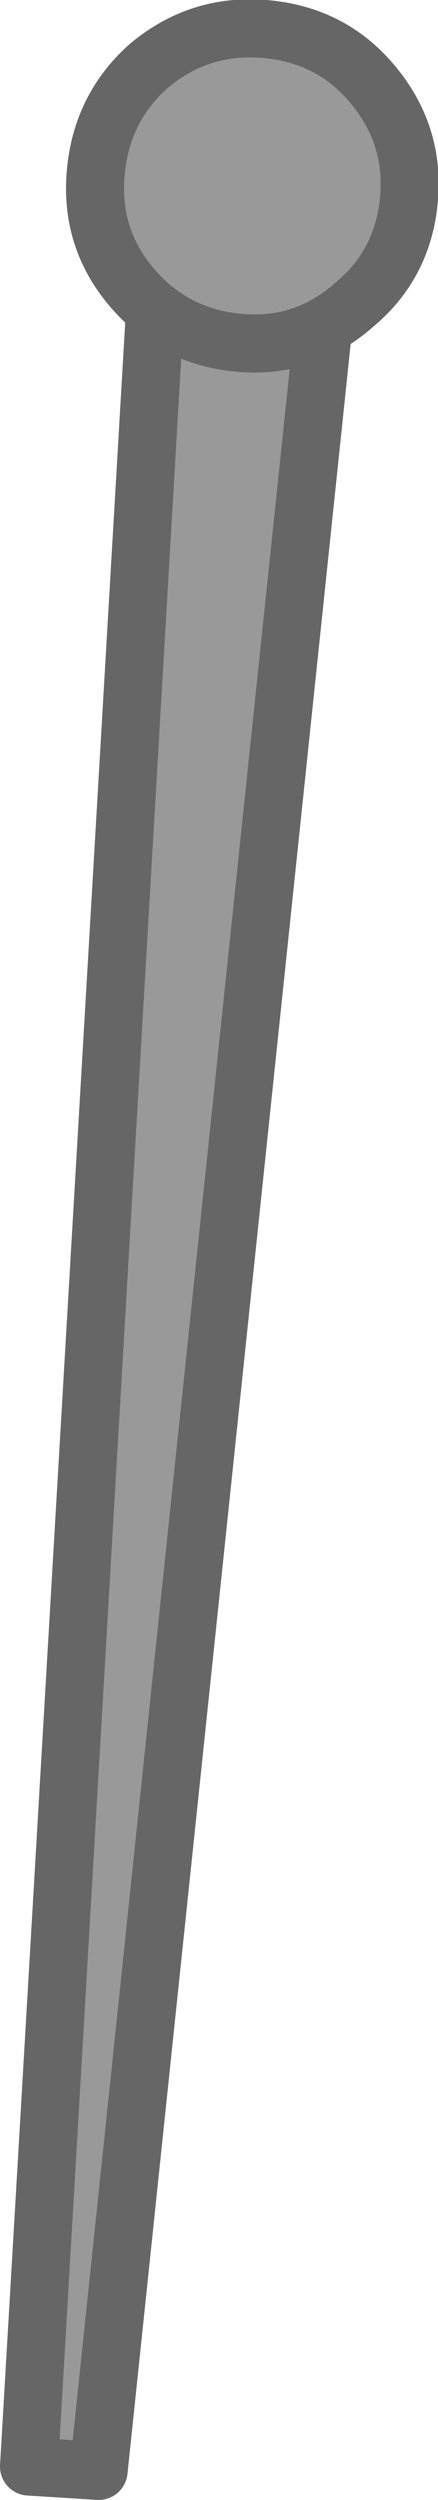 <?xml version="1.0" encoding="UTF-8" standalone="no"?>
<svg xmlns:xlink="http://www.w3.org/1999/xlink" height="86.05px" width="15.1px" xmlns="http://www.w3.org/2000/svg">
  <g transform="matrix(1.0, 0.0, 0.0, 1.0, -50.65, 24.15)">
    <path d="M62.0 -14.85 L54.05 60.9 51.65 60.75 56.1 -15.3 62.0 -14.85" fill="#999999" fill-rule="evenodd" stroke="none"/>
    <path d="M62.0 -14.85 L54.05 60.9 51.65 60.75 56.1 -15.3 62.0 -14.85 Z" fill="none" stroke="#666666" stroke-linecap="round" stroke-linejoin="round" stroke-width="2.0"/>
    <path d="M62.85 -13.65 Q61.15 -12.15 58.9 -12.35 56.65 -12.55 55.2 -14.25 53.75 -15.95 53.95 -18.2 54.15 -20.45 55.8 -21.9 57.55 -23.35 59.8 -23.15 62.05 -22.95 63.45 -21.3 64.95 -19.55 64.75 -17.3 64.55 -15.05 62.85 -13.65" fill="#999999" fill-rule="evenodd" stroke="none"/>
    <path d="M62.85 -13.65 Q61.15 -12.15 58.9 -12.35 56.65 -12.55 55.2 -14.25 53.75 -15.95 53.95 -18.2 54.15 -20.45 55.8 -21.9 57.55 -23.35 59.8 -23.15 62.05 -22.95 63.45 -21.3 64.95 -19.55 64.75 -17.3 64.55 -15.05 62.85 -13.65 Z" fill="none" stroke="#666666" stroke-linecap="round" stroke-linejoin="round" stroke-width="2.0"/>
  </g>
</svg>
